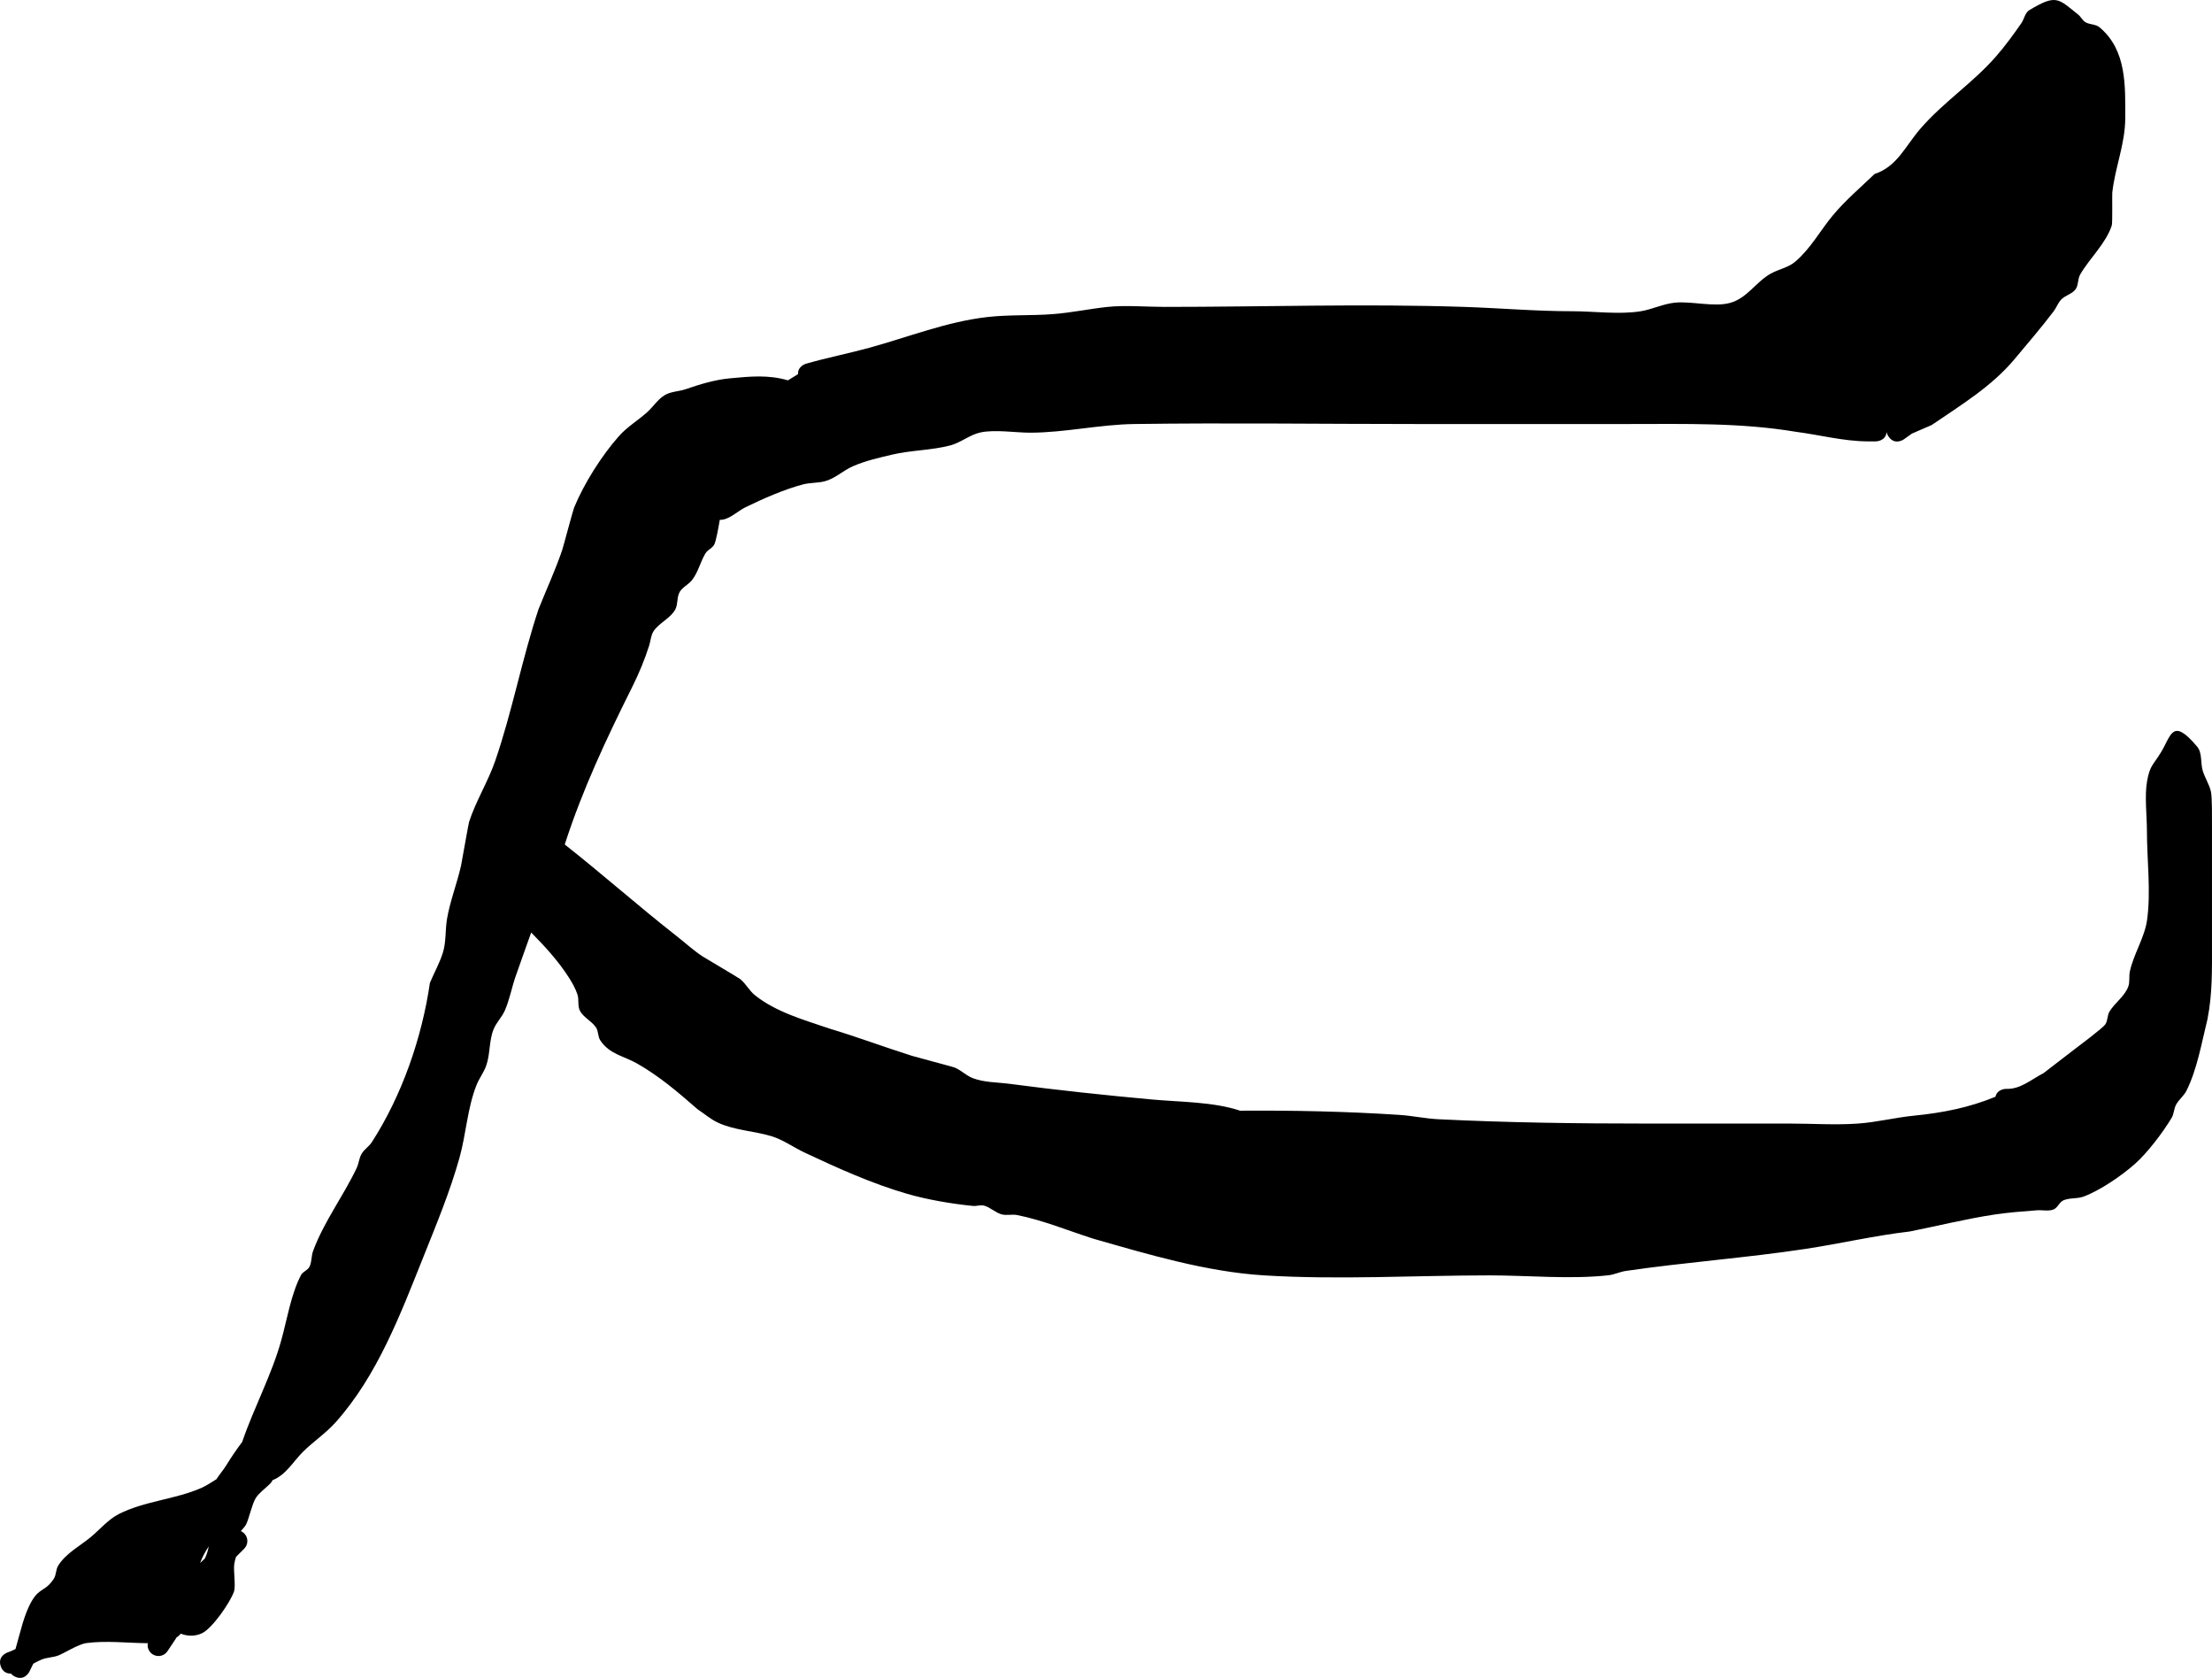 <svg version="1.1" xmlns="http://www.w3.org/2000/svg" xmlns:xlink="http://www.w3.org/1999/xlink" width="510.037" height="386.795" viewBox="0,0,510.037,386.795"><g transform="translate(32.033,14.246)"><g data-paper-data="{&quot;isPaintingLayer&quot;:true}" fill="#000000" fill-rule="nonzero" stroke="none" stroke-width="0.5" stroke-linecap="butt" stroke-linejoin="miter" stroke-miterlimit="10" stroke-dasharray="" stroke-dashoffset="0" style="mix-blend-mode: normal"><path d="M430.5,236.754c3.291,0.155 5.699,-2.087 8.658,-3.622c2.581,-1.986 5.162,-3.972 7.744,-5.957c0.253,-0.194 5.896,-4.397 6.5,-5.281c0.585,-0.856 0.435,-2.067 0.971,-2.955c1.244,-2.06 3.514,-3.514 4.332,-5.777c0.393,-1.087 0.114,-2.319 0.354,-3.449c0.848,-3.992 3.408,-7.833 3.973,-11.859c0.923,-6.577 -0.032,-13.943 -0.032,-20.6c0,-3.378 -0.568,-8.004 0.032,-11.4c0.653,-3.696 1.378,-3.676 3.222,-6.698c2.34,-3.834 2.563,-8.15 8.323,-1.293c1.23,1.464 0.741,3.758 1.301,5.586c0.507,1.656 1.522,3.147 1.89,4.839c0.278,1.279 0.232,6.159 0.232,7.966c0.001,9 0,18 0,27c0,5.994 0.125,11.555 -1.041,17.45c-1.327,5.338 -2.357,11.485 -4.823,16.449c-0.602,1.211 -1.771,2.07 -2.419,3.257c-0.512,0.938 -0.471,2.123 -1.021,3.04c-1.994,3.321 -5.552,8.032 -8.507,10.648c-3.043,2.695 -8.011,6.089 -11.805,7.496c-1.471,0.545 -3.186,0.239 -4.628,0.857c-0.964,0.413 -1.339,1.754 -2.321,2.123c-1.19,0.447 -2.543,0.081 -3.81,0.178c-3.242,0.249 -6.49,0.49 -9.706,0.971c-6.557,0.98 -13.091,2.617 -19.593,3.915c-8.172,0.945 -16.049,2.806 -24.161,4.031c-13.696,2.069 -27.626,3.061 -41.305,5.06c-1.378,0.201 -2.67,0.856 -4.054,1.007c-8.845,0.97 -18.401,0.019 -27.305,0.019c-17.273,0 -34.92,1.068 -52.155,-0.005c-13.253,-0.825 -26.664,-4.844 -39.377,-8.476c-5.68,-1.821 -11.628,-4.269 -17.472,-5.424c-1.184,-0.234 -2.456,0.158 -3.617,-0.174c-1.418,-0.405 -2.538,-1.574 -3.953,-1.988c-0.842,-0.247 -1.759,0.147 -2.632,0.058c-4.955,-0.503 -10.453,-1.423 -15.239,-2.814c-8.052,-2.341 -15.97,-5.912 -23.541,-9.473c-2.614,-1.23 -5.008,-2.998 -7.776,-3.823c-3.9,-1.161 -8.486,-1.336 -12.25,-3.095c-1.688,-0.789 -3.112,-2.049 -4.668,-3.074c-4.494,-3.917 -8.736,-7.567 -13.903,-10.522c-3.101,-1.774 -6.429,-2.149 -8.545,-5.376c-0.578,-0.881 -0.402,-2.132 -1,-3c-0.989,-1.434 -2.796,-2.223 -3.65,-3.741c-0.635,-1.129 -0.203,-2.609 -0.613,-3.838c-0.458,-1.372 -1.183,-2.651 -1.959,-3.871c-2.408,-3.785 -5.507,-7.168 -8.704,-10.404c-1.213,3.357 -2.397,6.728 -3.586,10.107c-0.917,2.607 -1.384,5.377 -2.503,7.903c-0.66,1.49 -1.89,2.685 -2.529,4.183c-1.126,2.641 -0.795,5.723 -1.731,8.438c-0.548,1.592 -1.629,2.957 -2.253,4.52c-2.103,5.263 -2.414,11.38 -3.942,16.824c-2.162,7.7 -5.343,15.391 -8.314,22.81c-5.293,13.213 -10.601,27.352 -20.234,38.123c-2.255,2.521 -5.127,4.421 -7.528,6.802c-2.251,2.233 -3.911,5.318 -7.02,6.544c-0.23,0.489 -0.539,0.797 -0.539,0.797c-1.077,1.055 -2.346,1.944 -3.23,3.164c-0.853,1.177 -1.682,4.955 -2.292,6.166c-0.303,0.601 -0.82,1.082 -1.249,1.608c0.884,0.385 1.503,1.267 1.503,2.293c0,0.69 -0.28,1.315 -0.732,1.768l-1.889,1.889c-0.164,0.543 -0.315,1.089 -0.397,1.649c-0.222,1.514 0.38,5.069 -0.072,6.362c-0.861,2.462 -4.939,8.409 -7.356,9.578c-1.556,0.752 -3.356,0.725 -4.916,0.103l-0.229,0.267c-0.2,0.236 -0.443,0.435 -0.717,0.584c-0.018,0.036 -0.028,0.056 -0.029,0.056c-0.035,0.039 -0.07,0.078 -0.105,0.117l0.023,0.015l-1.978,2.968c-0.445,0.689 -1.22,1.146 -2.102,1.146c-1.381,0 -2.5,-1.119 -2.5,-2.5c0,-0.155 0.014,-0.306 0.041,-0.453c-4.619,-0.039 -9.614,-0.637 -14.14,-0.03l0,-0c-1.891,0.253 -5.192,2.375 -6.533,2.877c-1.239,0.464 -2.64,0.42 -3.856,0.942c-0.639,0.274 -1.258,0.595 -1.871,0.929l-0.904,1.853c0,0 -1.118,2.236 -3.354,1.118c-0.401,-0.2 -0.694,-0.437 -0.905,-0.69c-0.764,0.018 -1.859,-0.238 -2.349,-1.707c-0.791,-2.372 1.581,-3.162 1.581,-3.162c0.635,-0.206 1.24,-0.482 1.831,-0.79c1.08,-3.669 1.948,-8.076 3.833,-11.202c1.805,-2.994 3.053,-2.034 5,-5c0.578,-0.881 0.447,-2.102 1,-3c1.776,-2.884 5.06,-4.551 7.542,-6.619c2.147,-1.789 3.993,-4.051 6.487,-5.312c5.913,-2.992 13.025,-3.358 19.071,-6.033c0.808,-0.357 2.089,-1.133 3.398,-1.975c0.697,-1.107 1.591,-2.113 2.28,-3.228c1.187,-1.922 2.384,-3.682 3.655,-5.366c2.708,-7.93 6.808,-15.444 9.018,-23.448c1.337,-4.792 2.229,-10.592 4.549,-15.018c0.423,-0.808 1.543,-1.102 1.951,-1.917c0.557,-1.111 0.398,-2.47 0.831,-3.636c2.543,-6.849 6.959,-12.609 10.062,-19.153c0.488,-1.029 0.54,-2.248 1.117,-3.23c0.613,-1.043 1.731,-1.717 2.386,-2.734c6.963,-10.817 11.539,-24.076 13.372,-36.691c0.98,-2.334 2.242,-4.562 2.994,-6.979c0.781,-2.508 0.512,-5.233 0.959,-7.821c0.712,-4.13 2.315,-8.138 3.225,-12.229c0.164,-0.738 1.699,-9.596 1.857,-10.086c1.533,-4.748 4.361,-9.258 6.003,-14.008c3.953,-11.434 6.177,-23.537 10.022,-35.062c1.798,-4.495 3.881,-8.984 5.434,-13.569c0.293,-0.864 2.48,-9.134 2.745,-9.78c2.288,-5.57 6.327,-11.954 10.331,-16.486c1.913,-2.166 4.472,-3.666 6.61,-5.61c1.368,-1.244 2.389,-2.92 3.98,-3.862c1.451,-0.859 3.275,-0.826 4.869,-1.377c3.299,-1.142 6.697,-2.169 10.173,-2.493c4.753,-0.444 8.823,-0.846 13.354,0.468c0.834,-0.51 1.599,-0.988 2.213,-1.362l0.113,-0.108c-0.07,-1.82 1.839,-2.365 1.839,-2.365c4.827,-1.378 9.734,-2.341 14.569,-3.665c9.061,-2.482 17.827,-6.013 27.252,-7.093c4.946,-0.567 10.095,-0.286 15.075,-0.669c4.285,-0.33 8.286,-1.188 12.485,-1.649c4.177,-0.459 9.095,-0.019 13.305,-0.019c22.986,0 46.112,-0.763 69.083,0.001c8.337,0.278 16.565,0.999 24.917,0.999c4.99,0 10.743,0.797 15.695,0.019c2.715,-0.427 5.264,-1.731 8,-2c3.834,-0.377 9.038,1.092 12.731,0.048c3.933,-1.112 5.965,-4.879 9.358,-6.751c1.829,-1.009 4.047,-1.389 5.632,-2.749c3.627,-3.114 5.673,-7.063 8.66,-10.662c2.815,-3.392 6.429,-6.473 9.61,-9.531c5.22,-1.74 7.03,-6.321 10.545,-10.411c5.222,-6.076 12.113,-10.574 17.424,-16.645c2.118,-2.421 4.016,-5.032 5.859,-7.669c0.689,-0.985 0.858,-2.454 1.89,-3.072c6.23,-3.734 6.619,-2.662 11.261,1.056c0.624,0.5 0.964,1.332 1.651,1.74c0.975,0.578 2.328,0.42 3.203,1.14c6.378,5.243 5.983,13.664 5.983,20.987c-0.022,5.973 -2.342,11.291 -2.993,17.155c-0.059,0.533 0.079,6.971 -0.114,7.569c-1.337,4.146 -5.196,7.666 -7.293,11.324c-0.595,1.038 -0.356,2.469 -1.078,3.423c-0.801,1.058 -2.315,1.357 -3.253,2.296c-0.765,0.766 -1.111,1.864 -1.765,2.728c-2.842,3.757 -6.066,7.494 -9.07,11.089c-5.248,6.281 -12.372,10.567 -19.052,15.141c-1.525,0.661 -3.049,1.322 -4.574,1.983l-1.867,1.333c0,0 -2.043,1.441 -3.484,-0.601c-0.267,-0.378 -0.414,-0.736 -0.477,-1.067c-0.236,2.126 -2.48,2.126 -2.48,2.126h-2c-5.509,-0.04 -10.916,-1.488 -16.435,-2.205c-12.85,-2.142 -25.572,-1.795 -38.565,-1.795c-16.333,0 -32.667,0 -49,0c-21.645,0 -43.312,-0.298 -64.955,-0c-8.082,0.111 -16.002,1.984 -24.045,2c-3.332,0 -8.131,-0.771 -11.44,-0.063c-2.476,0.53 -4.534,2.348 -6.982,2.996c-4.266,1.129 -9.076,1.098 -13.423,2.127c-3.076,0.728 -6.2,1.423 -9.09,2.703c-2.226,0.986 -4.087,2.828 -6.444,3.439c-1.623,0.421 -3.356,0.293 -4.979,0.715c-4.254,1.106 -9.302,3.322 -13.247,5.253c-1.636,0.801 -3.001,2.158 -4.727,2.74c-0.4,0.135 -0.815,0.184 -1.237,0.191c-0.393,2.313 -0.855,4.707 -1.226,5.579c-0.39,0.913 -1.566,1.284 -2.078,2.135c-1.209,2.01 -1.699,4.463 -3.193,6.271c-0.812,0.982 -2.131,1.538 -2.758,2.647c-0.676,1.196 -0.365,2.781 -1,4c-1.068,2.048 -3.848,3.163 -5.043,5.074c-0.598,0.955 -0.637,2.162 -0.976,3.237c-1.04,3.289 -2.38,6.49 -3.92,9.576c-5.931,11.884 -11.49,23.687 -15.552,36.305c8.738,6.889 17.068,14.282 25.841,21.152c1.965,1.539 3.808,3.247 5.892,4.62c0.697,0.459 8.304,4.914 8.742,5.271c1.285,1.047 2.055,2.638 3.346,3.678c4.897,3.944 11.44,5.737 17.26,7.732c6.398,1.919 12.616,4.258 18.973,6.268c0.679,0.215 9.41,2.519 9.856,2.704c1.494,0.62 2.677,1.877 4.191,2.448c2.674,1.008 5.641,0.93 8.474,1.304c10.921,1.442 21.923,2.616 32.897,3.615c6.515,0.593 14.059,0.512 20.244,2.574c12.258,-0.086 24.53,0.168 36.751,0.972c3.008,0.198 5.976,0.851 8.987,0.999c15.949,0.788 31.878,0.996 47.862,0.996c11,0 22,0 33,0c5.244,0 10.618,0.368 15.845,0.005c4.324,-0.3 8.54,-1.385 12.837,-1.814c6.668,-0.667 12.69,-1.825 18.889,-4.371c0.407,-1.819 2.429,-1.819 2.429,-1.819zM14.11,346.062c0.358,-0.34 0.72,-0.681 1.081,-1.031c0.016,-0.033 0.032,-0.065 0.048,-0.098c0.418,-0.858 0.688,-1.762 0.86,-2.699c-0.817,1.216 -1.507,2.486 -1.989,3.828z"/></g></g></svg>